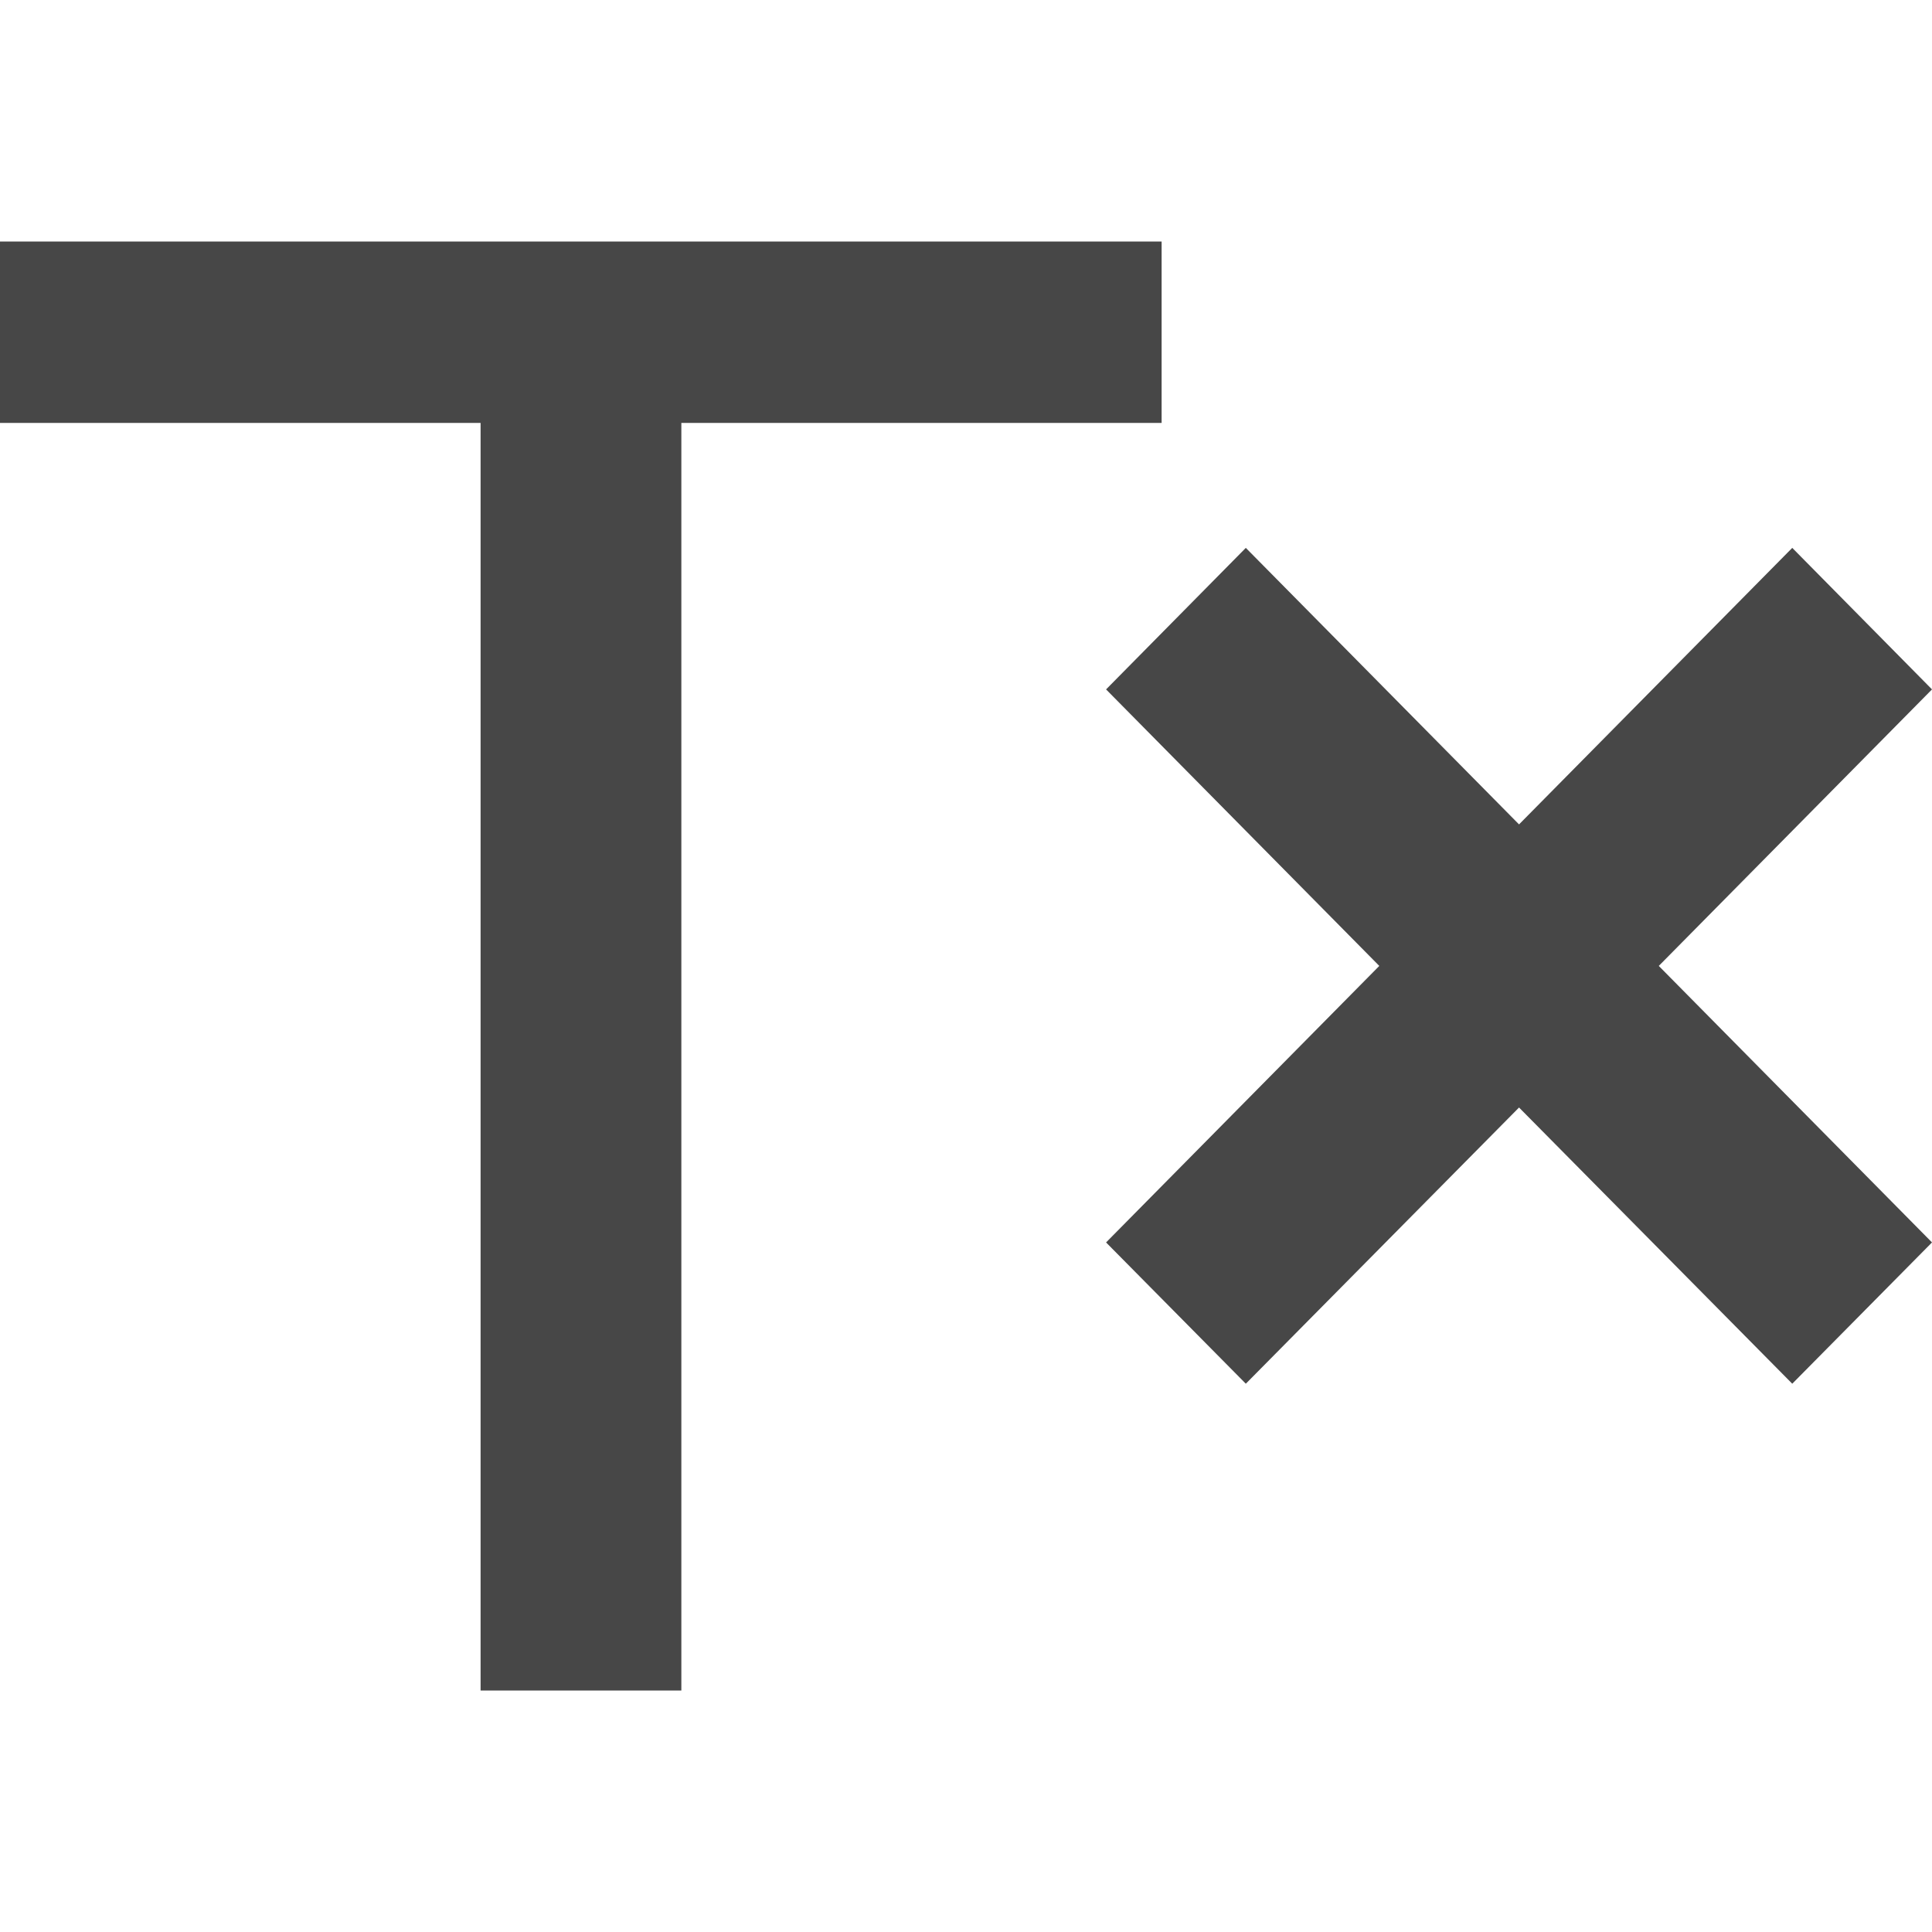 <svg width="24" height="24" viewBox="0 0 24 24" fill="none" xmlns="http://www.w3.org/2000/svg">
<path fill-rule="evenodd" clip-rule="evenodd" d="M0 3H14.43V5.254H8.464V21H5.97V5.254H0V3ZM22.264 6.806L24 8.564L20.606 11.999L24 15.434L22.264 17.189L18.87 13.758L15.476 17.189L13.74 15.434L17.134 11.999L13.74 8.564L15.476 6.806L18.87 10.241L22.264 6.806Z" fill="#474747"/>
</svg>
